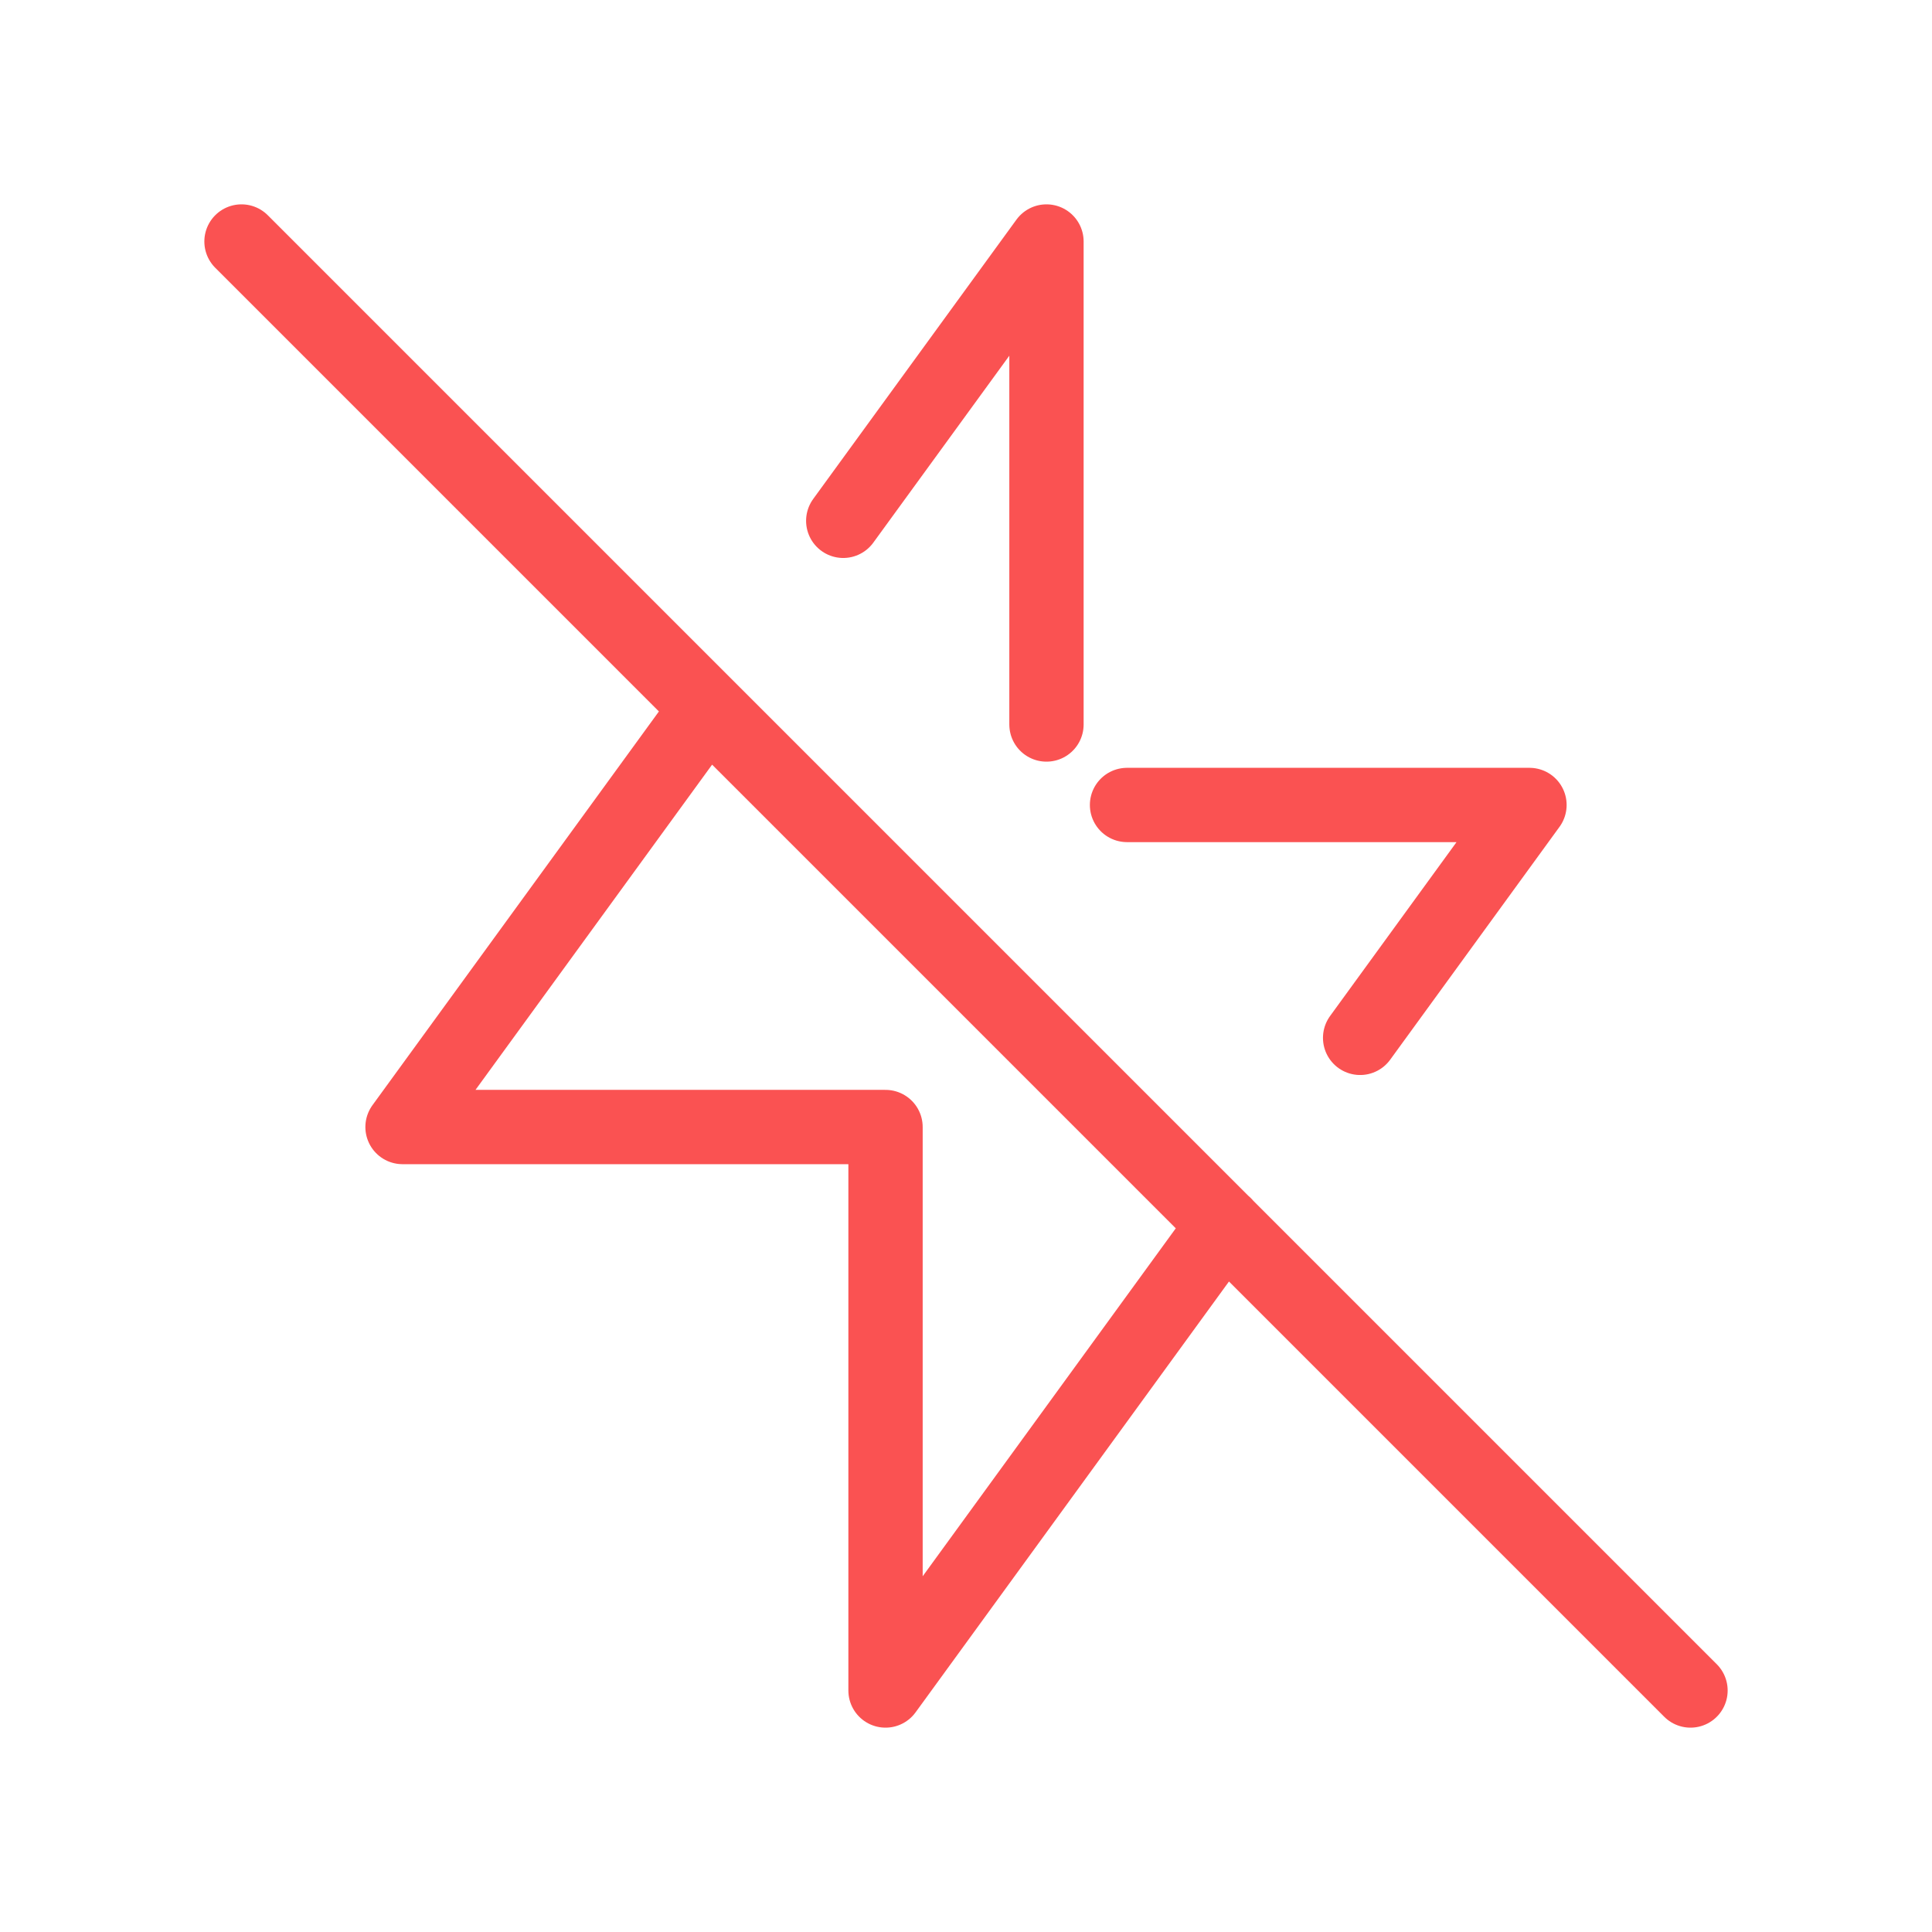 <svg width="26" height="26" viewBox="0 0 26 26" fill="none" xmlns="http://www.w3.org/2000/svg">
<g id="bolt-off">
<path id="Vector" d="M3.25 3.25L22.75 22.75M16.48 16.477L11.917 22.75V15.167H5.417L9.523 9.523M11.348 7.009L14.083 3.25V9.75M15.167 10.833H20.583L18.304 13.967" stroke="#FA5252" stroke-linecap="round" stroke-linejoin="round"/>
</g>
</svg>
